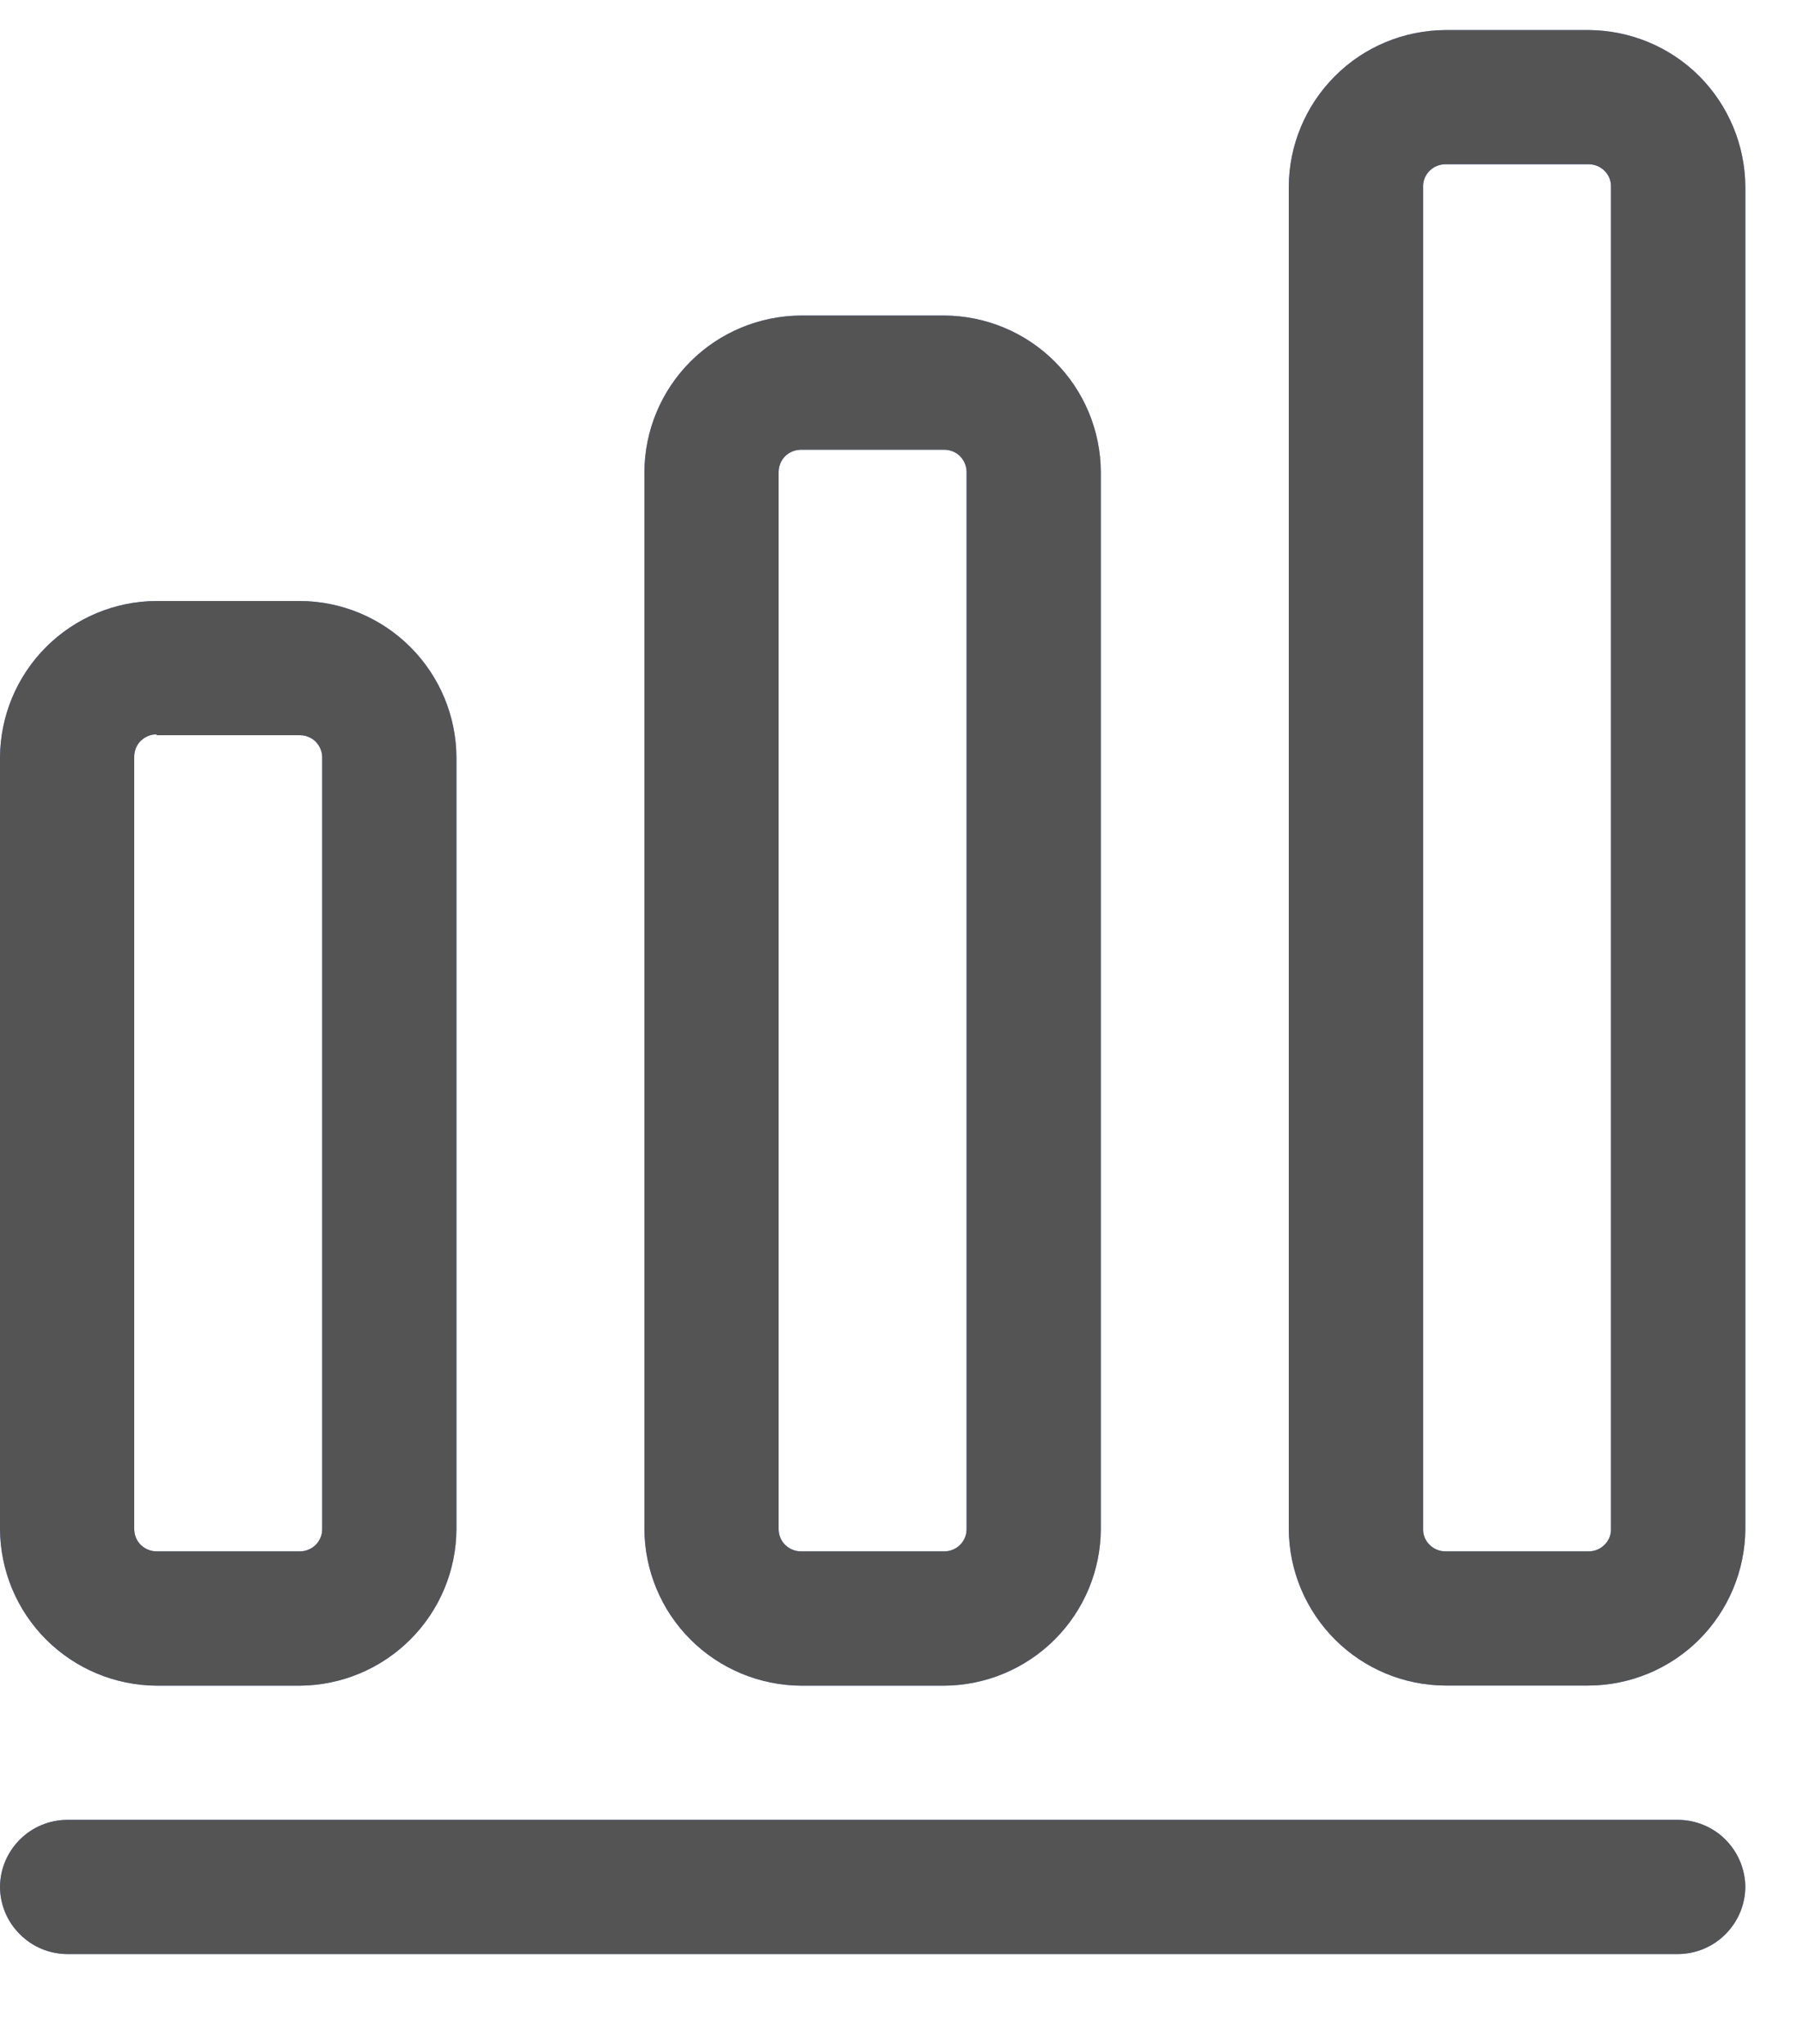 <svg width="15" height="17" viewBox="0 0 15 17" fill="none" xmlns="http://www.w3.org/2000/svg">
<path d="M13.954 16.25H0.558C0.41 16.249 0.269 16.19 0.165 16.085C0.06 15.981 0.001 15.84 0 15.692C0.001 15.544 0.06 15.403 0.165 15.298C0.269 15.194 0.41 15.135 0.558 15.134H13.954C14.101 15.135 14.243 15.194 14.347 15.298C14.451 15.403 14.511 15.544 14.512 15.692C14.511 15.84 14.451 15.981 14.347 16.085C14.243 16.19 14.101 16.249 13.954 16.25Z" fill="#6F91EE"/>
<path d="M13.954 16.25H0.558C0.41 16.249 0.269 16.19 0.165 16.085C0.06 15.981 0.001 15.84 0 15.692C0.001 15.544 0.06 15.403 0.165 15.298C0.269 15.194 0.41 15.135 0.558 15.134H13.954C14.101 15.135 14.243 15.194 14.347 15.298C14.451 15.403 14.511 15.544 14.512 15.692C14.511 15.84 14.451 15.981 14.347 16.085C14.243 16.19 14.101 16.249 13.954 16.25Z" fill="#545454"/>
<path d="M2.493 14.018H1.302C0.957 14.016 0.627 13.878 0.383 13.634C0.139 13.39 0.002 13.06 0 12.715L0 6.3C0.002 5.955 0.139 5.625 0.383 5.381C0.627 5.137 0.957 4.999 1.302 4.998H2.493C2.838 4.999 3.168 5.137 3.412 5.381C3.656 5.625 3.794 5.955 3.795 6.3V12.715C3.794 13.06 3.656 13.39 3.412 13.634C3.168 13.878 2.838 14.016 2.493 14.018ZM1.302 6.107C1.278 6.107 1.254 6.111 1.231 6.121C1.208 6.13 1.188 6.144 1.17 6.161C1.153 6.178 1.139 6.199 1.13 6.221C1.121 6.244 1.116 6.268 1.116 6.293V12.715C1.116 12.74 1.121 12.764 1.13 12.787C1.139 12.809 1.153 12.83 1.17 12.847C1.188 12.864 1.208 12.878 1.231 12.887C1.254 12.897 1.278 12.901 1.302 12.901H2.493C2.518 12.901 2.542 12.897 2.564 12.887C2.587 12.878 2.608 12.864 2.625 12.847C2.642 12.83 2.656 12.809 2.665 12.787C2.675 12.764 2.679 12.74 2.679 12.715V6.3C2.679 6.276 2.675 6.251 2.665 6.229C2.656 6.206 2.642 6.186 2.625 6.168C2.608 6.151 2.587 6.137 2.564 6.128C2.542 6.119 2.518 6.114 2.493 6.114H1.302V6.107Z" fill="#6F91EE"/>
<path d="M2.493 14.018H1.302C0.957 14.016 0.627 13.878 0.383 13.634C0.139 13.39 0.002 13.06 0 12.715L0 6.3C0.002 5.955 0.139 5.625 0.383 5.381C0.627 5.137 0.957 4.999 1.302 4.998H2.493C2.838 4.999 3.168 5.137 3.412 5.381C3.656 5.625 3.794 5.955 3.795 6.3V12.715C3.794 13.06 3.656 13.39 3.412 13.634C3.168 13.878 2.838 14.016 2.493 14.018ZM1.302 6.107C1.278 6.107 1.254 6.111 1.231 6.121C1.208 6.13 1.188 6.144 1.17 6.161C1.153 6.178 1.139 6.199 1.13 6.221C1.121 6.244 1.116 6.268 1.116 6.293V12.715C1.116 12.74 1.121 12.764 1.13 12.787C1.139 12.809 1.153 12.83 1.17 12.847C1.188 12.864 1.208 12.878 1.231 12.887C1.254 12.897 1.278 12.901 1.302 12.901H2.493C2.518 12.901 2.542 12.897 2.564 12.887C2.587 12.878 2.608 12.864 2.625 12.847C2.642 12.83 2.656 12.809 2.665 12.787C2.675 12.764 2.679 12.74 2.679 12.715V6.3C2.679 6.276 2.675 6.251 2.665 6.229C2.656 6.206 2.642 6.186 2.625 6.168C2.608 6.151 2.587 6.137 2.564 6.128C2.542 6.119 2.518 6.114 2.493 6.114H1.302V6.107Z" fill="#545454"/>
<path d="M7.851 14.018H6.66C6.316 14.016 5.985 13.878 5.741 13.634C5.497 13.39 5.36 13.06 5.358 12.715V3.926C5.36 3.581 5.497 3.251 5.741 3.007C5.985 2.763 6.316 2.626 6.66 2.624H7.851C8.196 2.626 8.526 2.763 8.77 3.007C9.014 3.251 9.152 3.581 9.153 3.926V12.715C9.152 13.06 9.014 13.39 8.77 13.634C8.526 13.878 8.196 14.016 7.851 14.018ZM6.66 3.74C6.636 3.74 6.612 3.745 6.589 3.754C6.566 3.763 6.546 3.777 6.528 3.794C6.511 3.812 6.497 3.832 6.488 3.855C6.479 3.878 6.474 3.902 6.474 3.926V12.715C6.474 12.74 6.479 12.764 6.488 12.787C6.497 12.809 6.511 12.83 6.528 12.847C6.546 12.864 6.566 12.878 6.589 12.887C6.612 12.897 6.636 12.901 6.66 12.901H7.851C7.876 12.901 7.9 12.897 7.923 12.887C7.945 12.878 7.966 12.864 7.983 12.847C8 12.83 8.014 12.809 8.023 12.787C8.033 12.764 8.037 12.74 8.037 12.715V3.926C8.037 3.902 8.033 3.878 8.023 3.855C8.014 3.832 8 3.812 7.983 3.794C7.966 3.777 7.945 3.763 7.923 3.754C7.9 3.745 7.876 3.74 7.851 3.74H6.66Z" fill="#6F91EE"/>
<path d="M7.851 14.018H6.66C6.316 14.016 5.985 13.878 5.741 13.634C5.497 13.39 5.36 13.06 5.358 12.715V3.926C5.36 3.581 5.497 3.251 5.741 3.007C5.985 2.763 6.316 2.626 6.66 2.624H7.851C8.196 2.626 8.526 2.763 8.77 3.007C9.014 3.251 9.152 3.581 9.153 3.926V12.715C9.152 13.06 9.014 13.39 8.77 13.634C8.526 13.878 8.196 14.016 7.851 14.018ZM6.66 3.74C6.636 3.74 6.612 3.745 6.589 3.754C6.566 3.763 6.546 3.777 6.528 3.794C6.511 3.812 6.497 3.832 6.488 3.855C6.479 3.878 6.474 3.902 6.474 3.926V12.715C6.474 12.74 6.479 12.764 6.488 12.787C6.497 12.809 6.511 12.83 6.528 12.847C6.546 12.864 6.566 12.878 6.589 12.887C6.612 12.897 6.636 12.901 6.66 12.901H7.851C7.876 12.901 7.9 12.897 7.923 12.887C7.945 12.878 7.966 12.864 7.983 12.847C8 12.83 8.014 12.809 8.023 12.787C8.033 12.764 8.037 12.74 8.037 12.715V3.926C8.037 3.902 8.033 3.878 8.023 3.855C8.014 3.832 8 3.812 7.983 3.794C7.966 3.777 7.945 3.763 7.923 3.754C7.9 3.745 7.876 3.74 7.851 3.74H6.66Z" fill="#545454"/>
<path d="M13.209 14.017H12.019C11.674 14.016 11.343 13.878 11.1 13.634C10.856 13.39 10.718 13.06 10.716 12.715V1.552C10.718 1.207 10.856 0.877 11.1 0.633C11.343 0.389 11.674 0.252 12.019 0.25L13.209 0.25C13.554 0.252 13.885 0.389 14.129 0.633C14.372 0.877 14.51 1.207 14.512 1.552V12.715C14.51 13.06 14.372 13.39 14.129 13.634C13.885 13.878 13.554 14.016 13.209 14.017ZM12.019 1.366C11.994 1.366 11.97 1.371 11.947 1.38C11.925 1.389 11.904 1.403 11.887 1.42C11.869 1.438 11.856 1.458 11.846 1.481C11.837 1.504 11.832 1.528 11.833 1.552V12.715C11.832 12.74 11.837 12.764 11.846 12.787C11.856 12.809 11.869 12.83 11.887 12.847C11.904 12.864 11.925 12.878 11.947 12.887C11.97 12.897 11.994 12.901 12.019 12.901H13.209C13.234 12.901 13.258 12.897 13.281 12.887C13.303 12.878 13.324 12.864 13.341 12.847C13.359 12.83 13.372 12.809 13.382 12.787C13.391 12.764 13.396 12.74 13.395 12.715V1.552C13.396 1.528 13.391 1.504 13.382 1.481C13.372 1.458 13.359 1.438 13.341 1.42C13.324 1.403 13.303 1.389 13.281 1.38C13.258 1.371 13.234 1.366 13.209 1.366H12.019Z" fill="#6F91EE"/>
<path d="M13.209 14.017H12.019C11.674 14.016 11.343 13.878 11.1 13.634C10.856 13.39 10.718 13.06 10.716 12.715V1.552C10.718 1.207 10.856 0.877 11.1 0.633C11.343 0.389 11.674 0.252 12.019 0.25L13.209 0.25C13.554 0.252 13.885 0.389 14.129 0.633C14.372 0.877 14.51 1.207 14.512 1.552V12.715C14.51 13.06 14.372 13.39 14.129 13.634C13.885 13.878 13.554 14.016 13.209 14.017ZM12.019 1.366C11.994 1.366 11.97 1.371 11.947 1.38C11.925 1.389 11.904 1.403 11.887 1.42C11.869 1.438 11.856 1.458 11.846 1.481C11.837 1.504 11.832 1.528 11.833 1.552V12.715C11.832 12.74 11.837 12.764 11.846 12.787C11.856 12.809 11.869 12.83 11.887 12.847C11.904 12.864 11.925 12.878 11.947 12.887C11.97 12.897 11.994 12.901 12.019 12.901H13.209C13.234 12.901 13.258 12.897 13.281 12.887C13.303 12.878 13.324 12.864 13.341 12.847C13.359 12.83 13.372 12.809 13.382 12.787C13.391 12.764 13.396 12.74 13.395 12.715V1.552C13.396 1.528 13.391 1.504 13.382 1.481C13.372 1.458 13.359 1.438 13.341 1.42C13.324 1.403 13.303 1.389 13.281 1.38C13.258 1.371 13.234 1.366 13.209 1.366H12.019Z" fill="#545454"/>
</svg>
